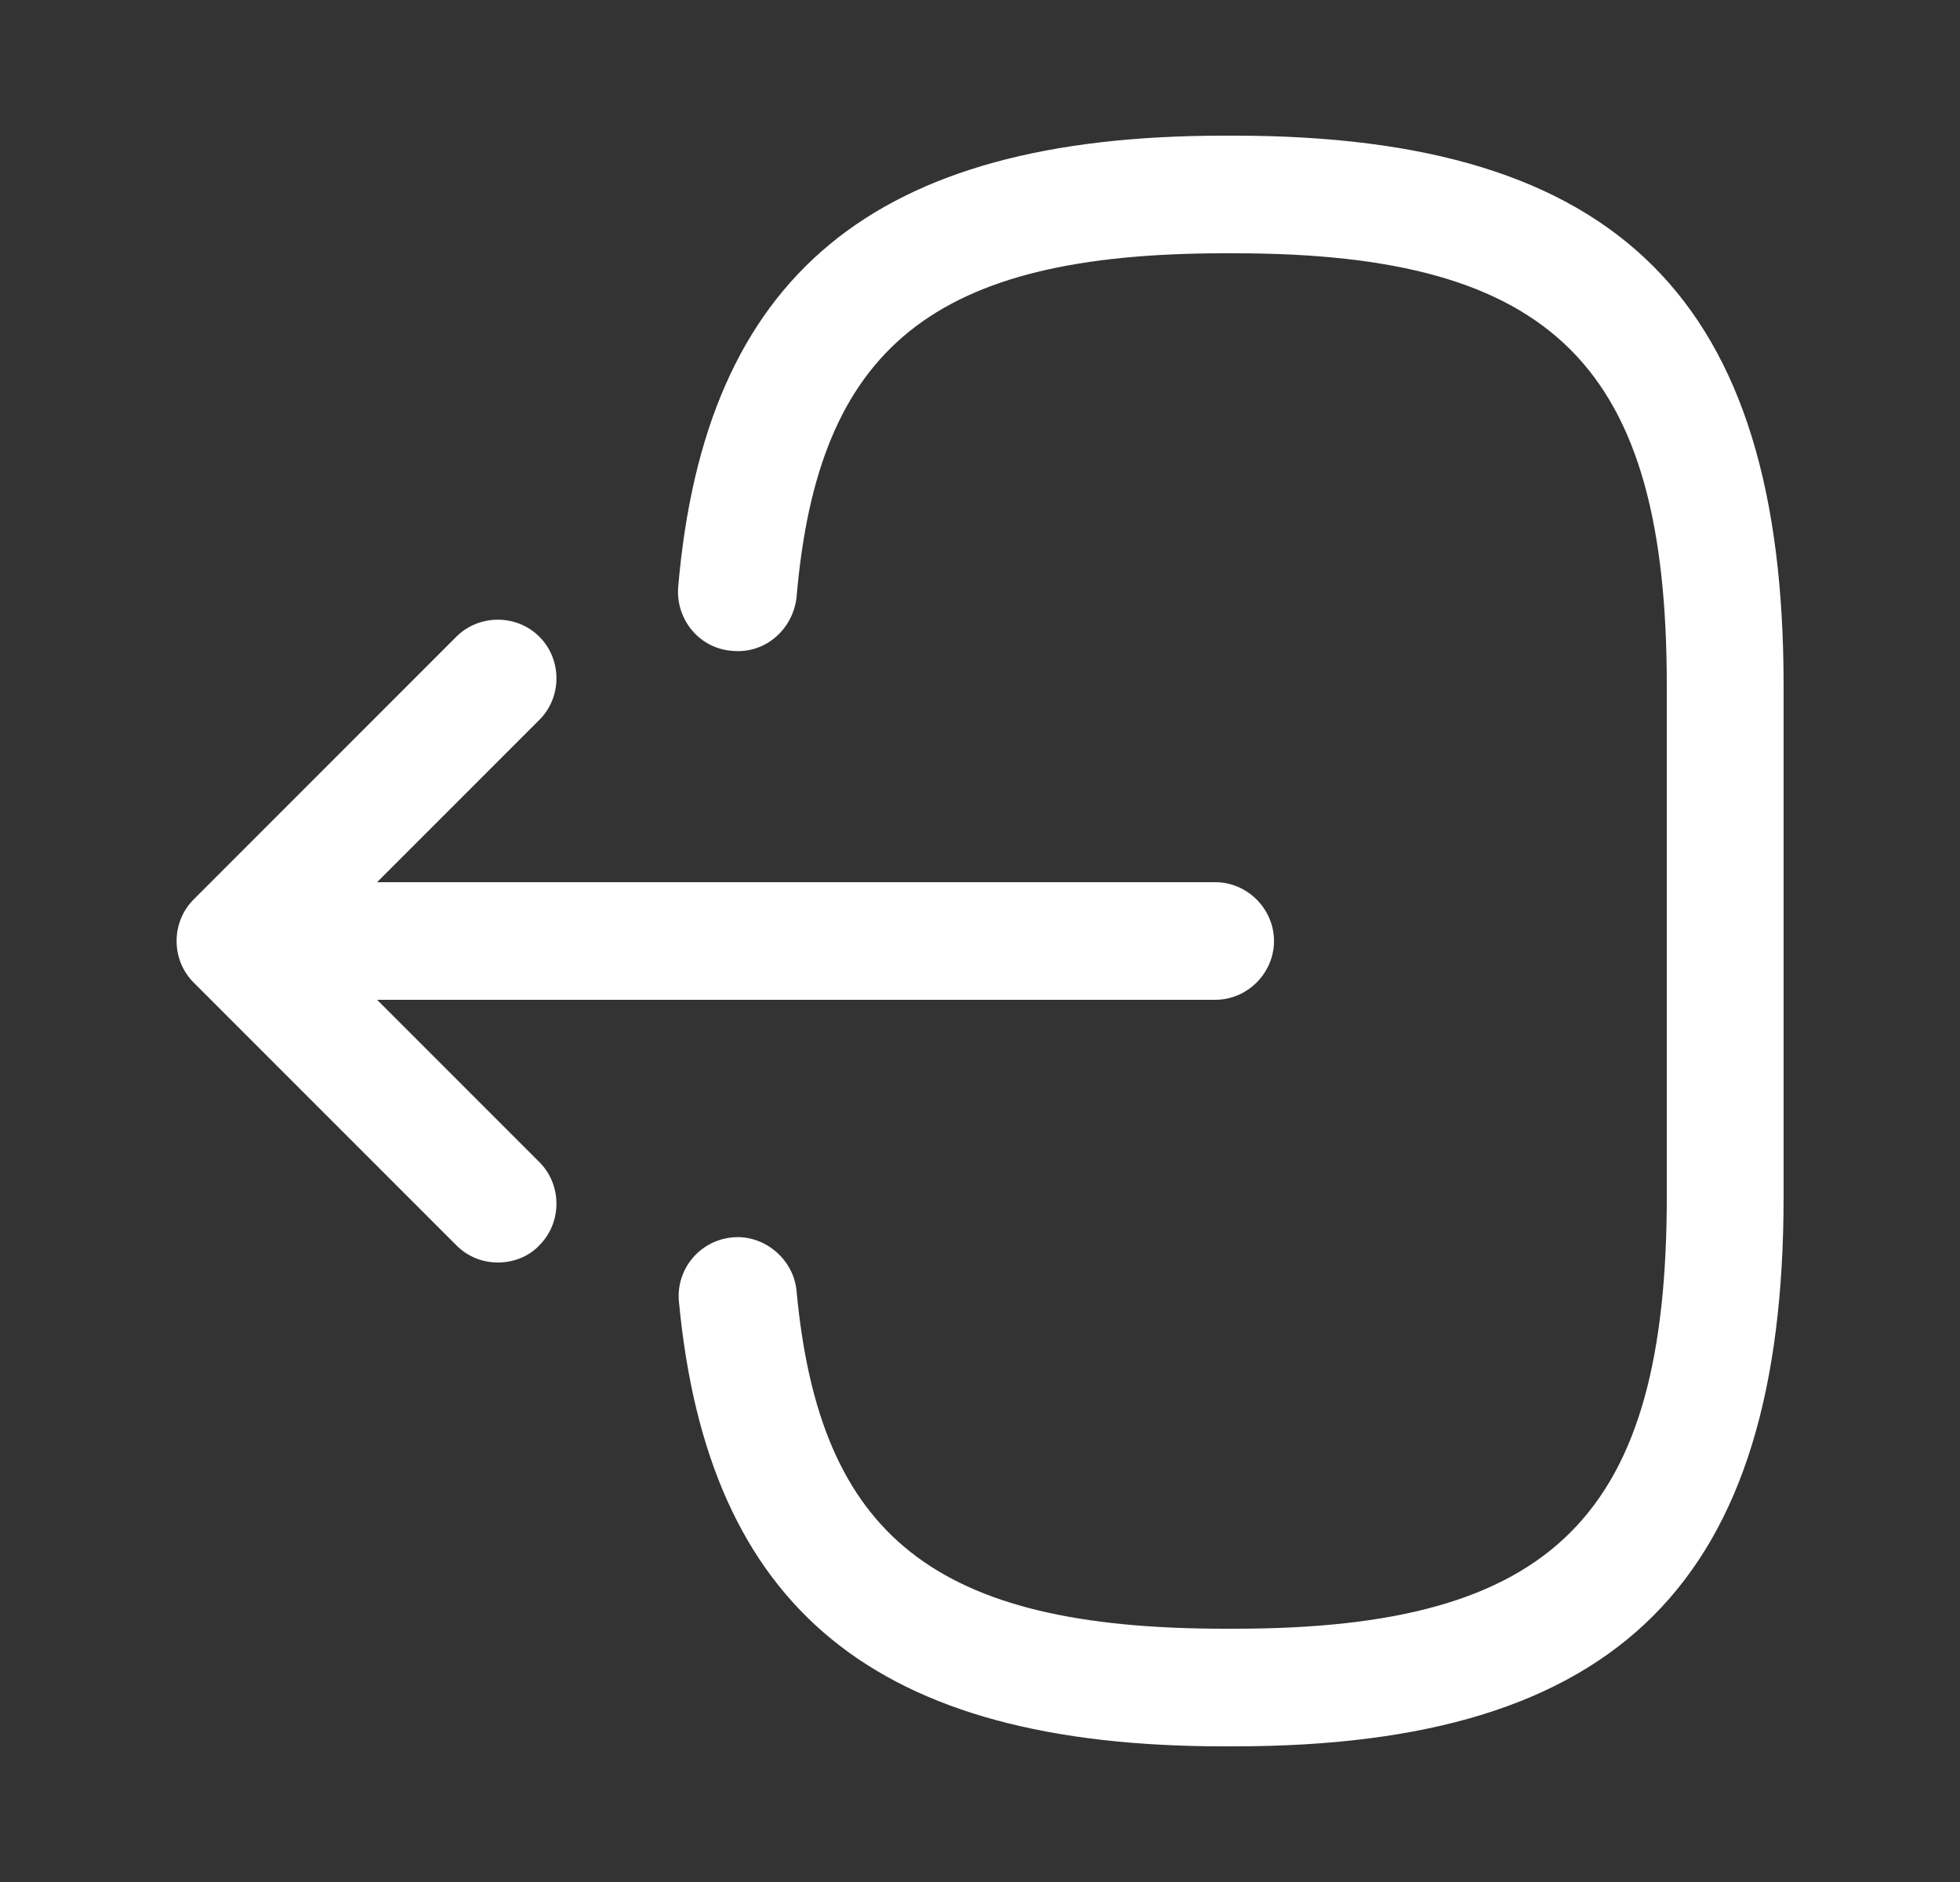 <svg width="25" height="24" viewBox="0 0 25 24" fill="none" xmlns="http://www.w3.org/2000/svg">
<rect x="0" y="0" width="25" height="24" fill="#333333" stroke="none"/>
<path d="M15.74 22.27H15.61C11.17 22.27 9.03 20.52 8.66 16.6C8.62 16.19 8.92 15.82 9.34 15.78C9.74 15.74 10.12 16.05 10.16 16.46C10.45 19.6 11.93 20.77 15.62 20.77H15.75C19.82 20.77 21.26 19.33 21.26 15.26V8.74C21.26 4.67 19.82 3.23 15.75 3.23H15.62C11.91 3.23 10.43 4.42 10.16 7.62C10.11 8.03 9.76 8.34 9.34 8.3C8.92 8.27 8.62 7.9 8.65 7.49C8.99 3.51 11.14 1.73 15.61 1.73H15.74C20.65 1.73 22.75 3.83 22.75 8.74V15.26C22.75 20.17 20.65 22.27 15.74 22.27Z" fill="white"/>
<path d="M15.5 12.75H4.12C3.71 12.75 3.37 12.41 3.37 12C3.37 11.59 3.71 11.25 4.12 11.25H15.5C15.91 11.25 16.25 11.59 16.25 12C16.25 12.41 15.91 12.75 15.5 12.75Z" fill="white"/>
<path d="M6.35 16.1C6.16 16.1 5.97 16.03 5.82 15.88L2.47 12.53C2.18 12.24 2.18 11.76 2.47 11.47L5.82 8.12C6.11 7.83 6.59 7.83 6.88 8.12C7.17 8.41 7.17 8.89 6.88 9.18L4.06 12L6.88 14.82C7.17 15.11 7.17 15.59 6.88 15.88C6.74 16.03 6.54 16.1 6.35 16.1Z" fill="white"/>
</svg>
